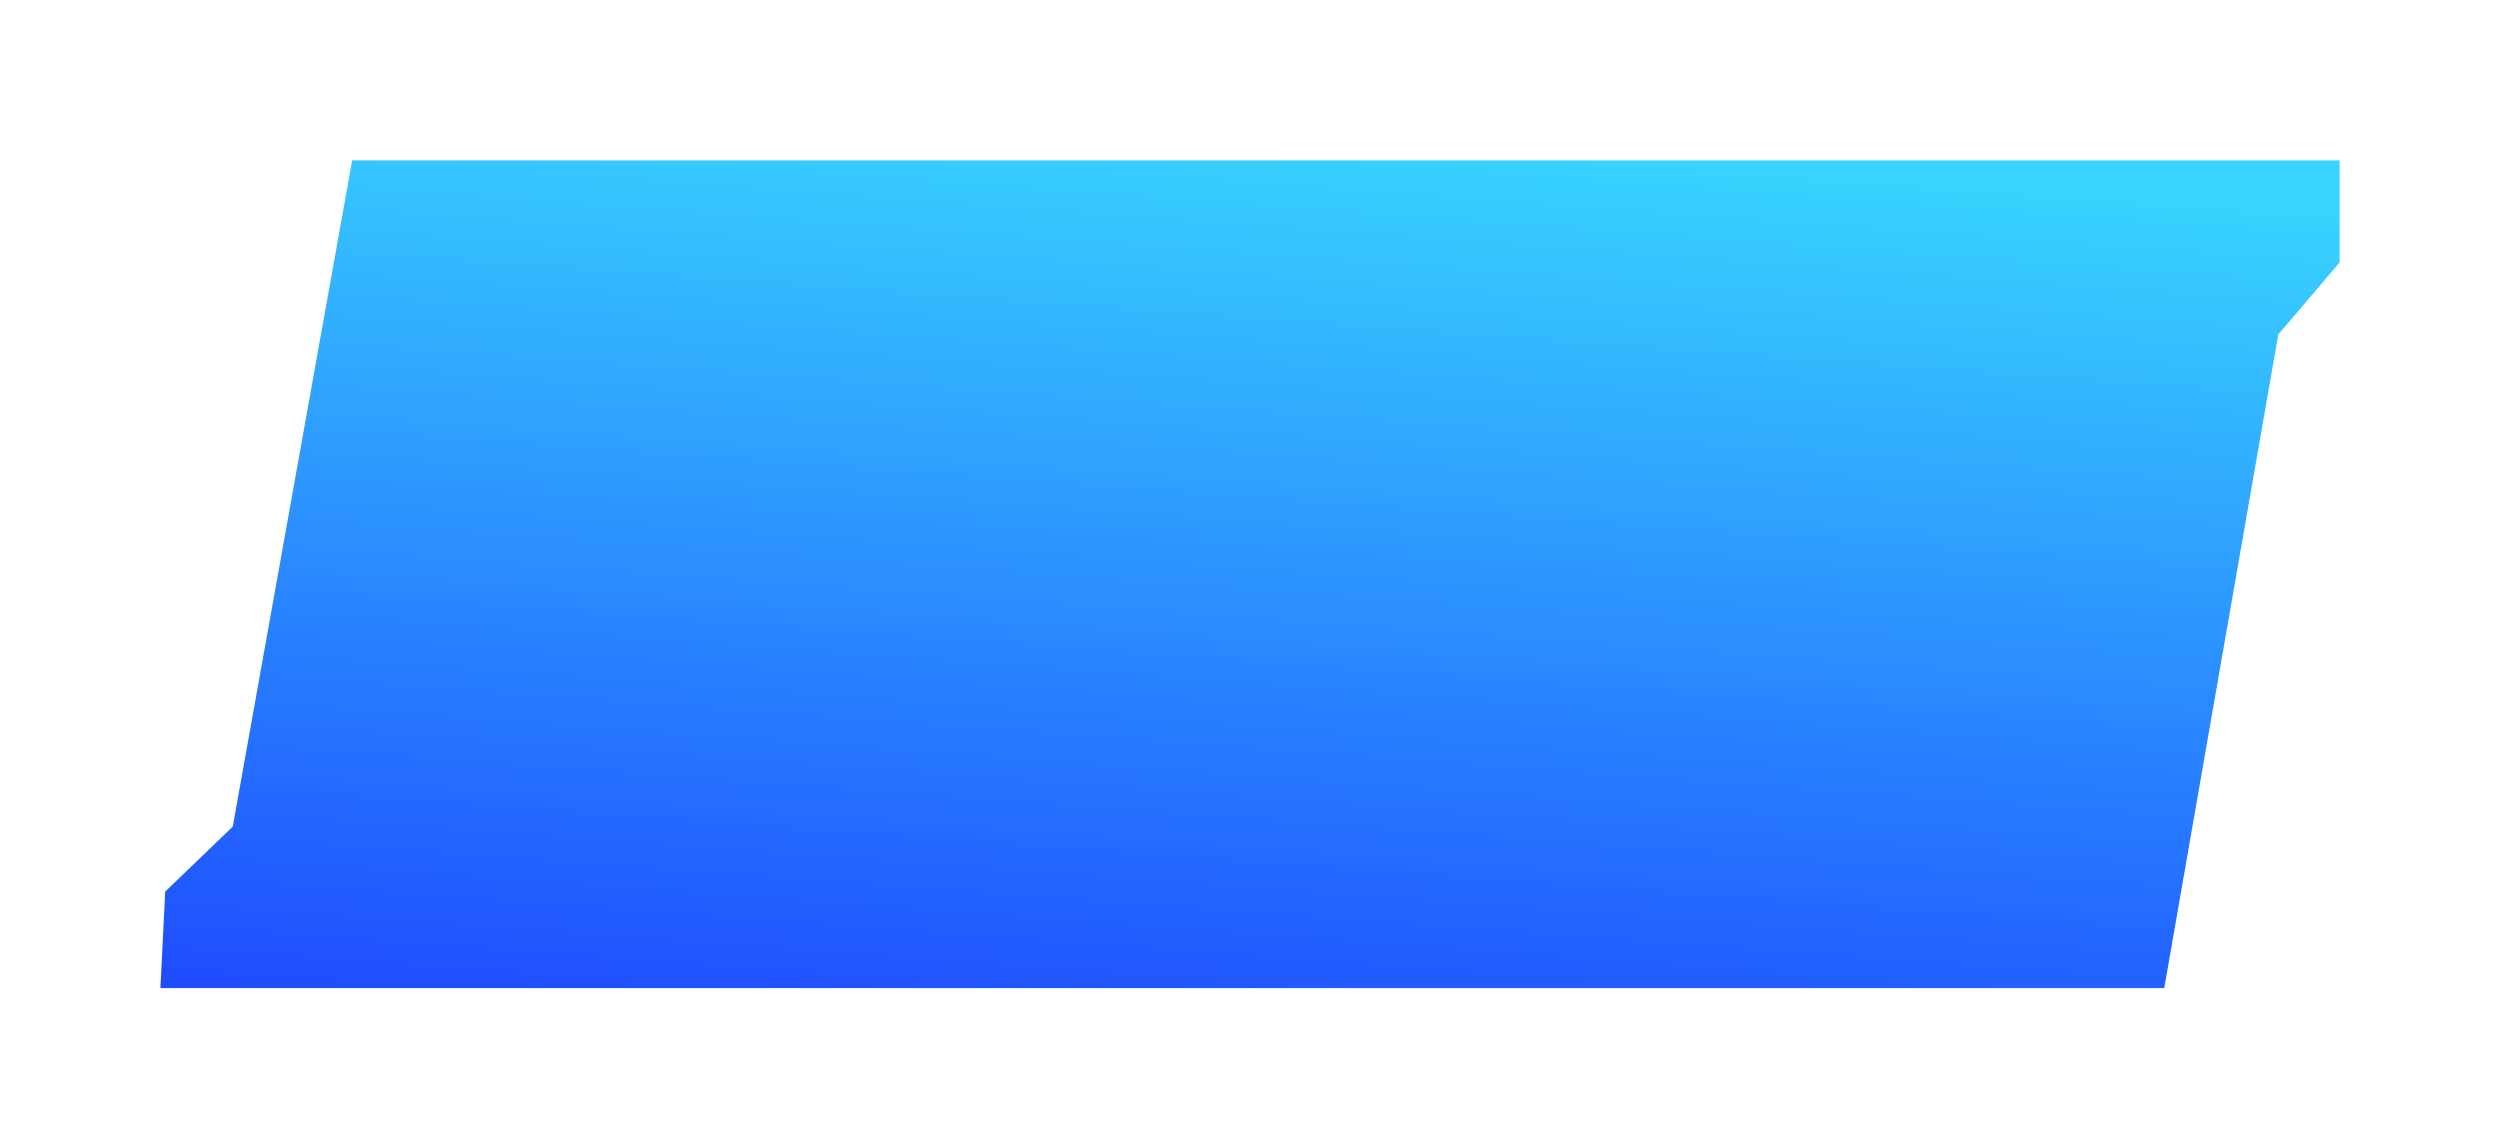 <svg xmlns="http://www.w3.org/2000/svg" width="1465" height="673" fill="none" viewBox="0 0 1465 673">
  <g filter="url(#a)">
    <path fill="url(#b)" d="M1371 100H206.364l-69.968 390.375-39.587 38.096L94 585h1174.25l66.81-383.003 35.94-42.191V100Z"/>
  </g>
  <defs>
    <linearGradient id="b" x1="1028.85" x2="967.342" y1="-132.669" y2="703.289" gradientUnits="userSpaceOnUse">
      <stop offset=".285" stop-color="#38D3FE"/>
      <stop offset="1" stop-color="#1C3EFF"/>
    </linearGradient>
    <filter id="a" width="1465" height="673" x="0" y="0" color-interpolation-filters="sRGB" filterUnits="userSpaceOnUse">
      <feFlood flood-opacity="0" result="BackgroundImageFix"/>
      <feColorMatrix in="SourceAlpha" result="hardAlpha" values="0 0 0 0 0 0 0 0 0 0 0 0 0 0 0 0 0 0 127 0"/>
      <feOffset dy="-6"/>
      <feGaussianBlur stdDeviation="47"/>
      <feComposite in2="hardAlpha" operator="out"/>
      <feColorMatrix values="0 0 0 0 0 0 0 0 0 0 0 0 0 0 0 0 0 0 0.65 0"/>
      <feBlend in2="BackgroundImageFix" result="effect1_dropShadow_1268_2"/>
      <feBlend in="SourceGraphic" in2="effect1_dropShadow_1268_2" result="shape"/>
    </filter>
  </defs>
</svg>
